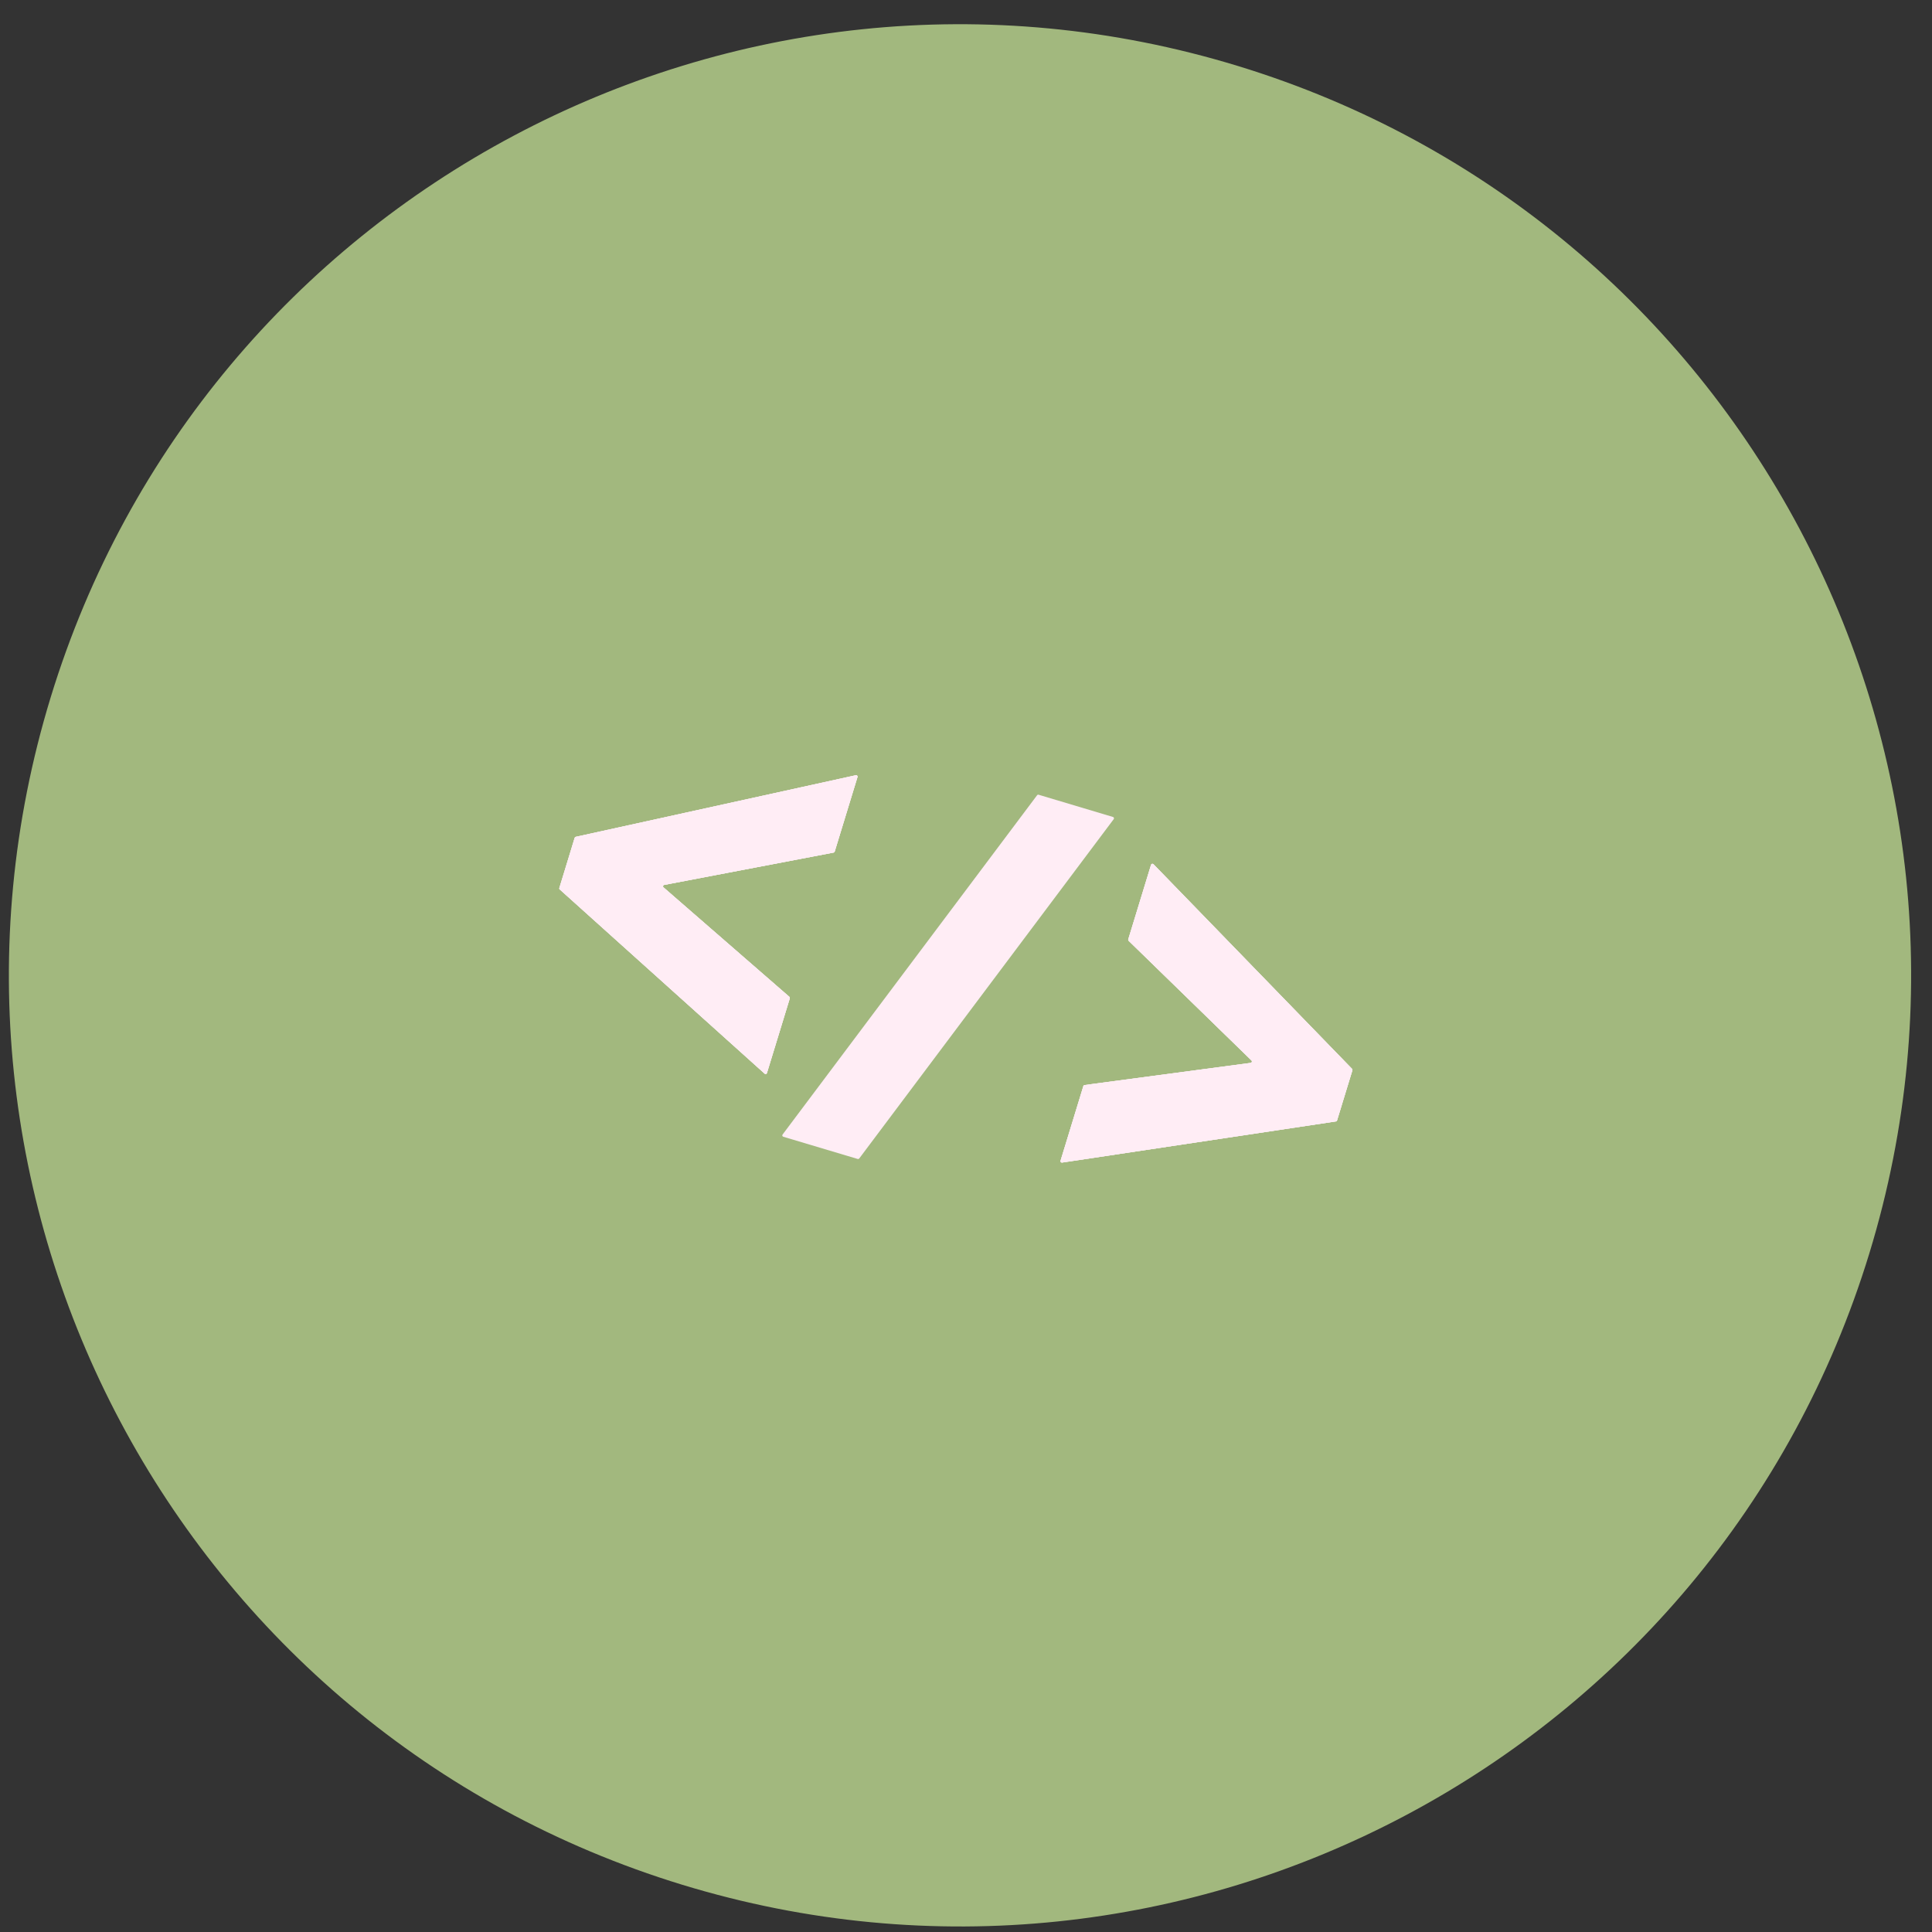 <svg width="90" height="90" viewBox="0 0 65 65" fill="none" xmlns="http://www.w3.org/2000/svg">
<rect x="0" y="0" width="65" height="65" fill="#333333" stroke="none"/>
<path d="M62.892 42.168C57.726 59.064 39.841 68.574 22.945 63.408C6.049 58.242 -3.461 40.357 1.705 23.461C6.871 6.565 24.755 -2.945 41.652 2.221C58.548 7.387 68.057 25.271 62.892 42.168Z" fill="#A2B87E"/>
<path d="M22.346 29.772L28.045 28.684C28.062 28.681 28.076 28.668 28.082 28.651L28.849 26.143C28.86 26.108 28.829 26.075 28.793 26.082L19.37 28.155C19.353 28.159 19.339 28.172 19.334 28.189L18.819 29.875C18.813 29.893 18.818 29.912 18.832 29.924L25.726 36.122C25.752 36.145 25.793 36.133 25.803 36.1L26.572 33.588C26.577 33.57 26.572 33.55 26.558 33.538L22.323 29.855C22.293 29.829 22.307 29.78 22.346 29.772Z" fill="#FFEDF5"/>
<path d="M22.346 29.772L28.045 28.684C28.062 28.681 28.076 28.668 28.082 28.651L28.849 26.143C28.86 26.108 28.829 26.075 28.793 26.082L19.37 28.155C19.353 28.159 19.339 28.172 19.334 28.189L18.819 29.875C18.813 29.893 18.818 29.912 18.832 29.924L25.726 36.122C25.752 36.145 25.793 36.133 25.803 36.1L26.572 33.588C26.577 33.57 26.572 33.55 26.558 33.538L22.323 29.855C22.293 29.829 22.307 29.78 22.346 29.772Z" fill="#FFEDF5"/>
<path d="M22.346 29.772L28.045 28.684C28.062 28.681 28.076 28.668 28.082 28.651L28.849 26.143C28.86 26.108 28.829 26.075 28.793 26.082L19.37 28.155C19.353 28.159 19.339 28.172 19.334 28.189L18.819 29.875C18.813 29.893 18.818 29.912 18.832 29.924L25.726 36.122C25.752 36.145 25.793 36.133 25.803 36.1L26.572 33.588C26.577 33.57 26.572 33.55 26.558 33.538L22.323 29.855C22.293 29.829 22.307 29.78 22.346 29.772Z" fill="#FFEDF5"/>
<path d="M42.105 35.678L37.971 31.651C37.959 31.639 37.954 31.62 37.959 31.603L38.726 29.095C38.737 29.06 38.781 29.049 38.806 29.075L45.489 35.962C45.501 35.974 45.505 35.992 45.5 36.009L44.984 37.695C44.979 37.713 44.964 37.726 44.945 37.729L35.733 39.113C35.698 39.118 35.67 39.085 35.681 39.052L36.449 36.54C36.455 36.522 36.47 36.508 36.489 36.506L42.078 35.76C42.118 35.755 42.134 35.706 42.105 35.678Z" fill="#FFEDF5"/>
<path d="M42.105 35.678L37.971 31.651C37.959 31.639 37.954 31.62 37.959 31.603L38.726 29.095C38.737 29.06 38.781 29.049 38.806 29.075L45.489 35.962C45.501 35.974 45.505 35.992 45.5 36.009L44.984 37.695C44.979 37.713 44.964 37.726 44.945 37.729L35.733 39.113C35.698 39.118 35.67 39.085 35.681 39.052L36.449 36.54C36.455 36.522 36.47 36.508 36.489 36.506L42.078 35.76C42.118 35.755 42.134 35.706 42.105 35.678Z" fill="#FFEDF5"/>
<path d="M42.105 35.678L37.971 31.651C37.959 31.639 37.954 31.62 37.959 31.603L38.726 29.095C38.737 29.06 38.781 29.049 38.806 29.075L45.489 35.962C45.501 35.974 45.505 35.992 45.5 36.009L44.984 37.695C44.979 37.713 44.964 37.726 44.945 37.729L35.733 39.113C35.698 39.118 35.67 39.085 35.681 39.052L36.449 36.54C36.455 36.522 36.47 36.508 36.489 36.506L42.078 35.76C42.118 35.755 42.134 35.706 42.105 35.678Z" fill="#FFEDF5"/>
<path d="M37.445 27.486L34.943 26.738C34.924 26.732 34.903 26.739 34.891 26.756L26.329 38.17C26.309 38.197 26.322 38.235 26.353 38.245L28.855 38.992C28.875 38.998 28.895 38.991 28.908 38.975L37.469 27.56C37.489 27.534 37.477 27.495 37.445 27.486Z" fill="#FFEDF5"/>
</svg>